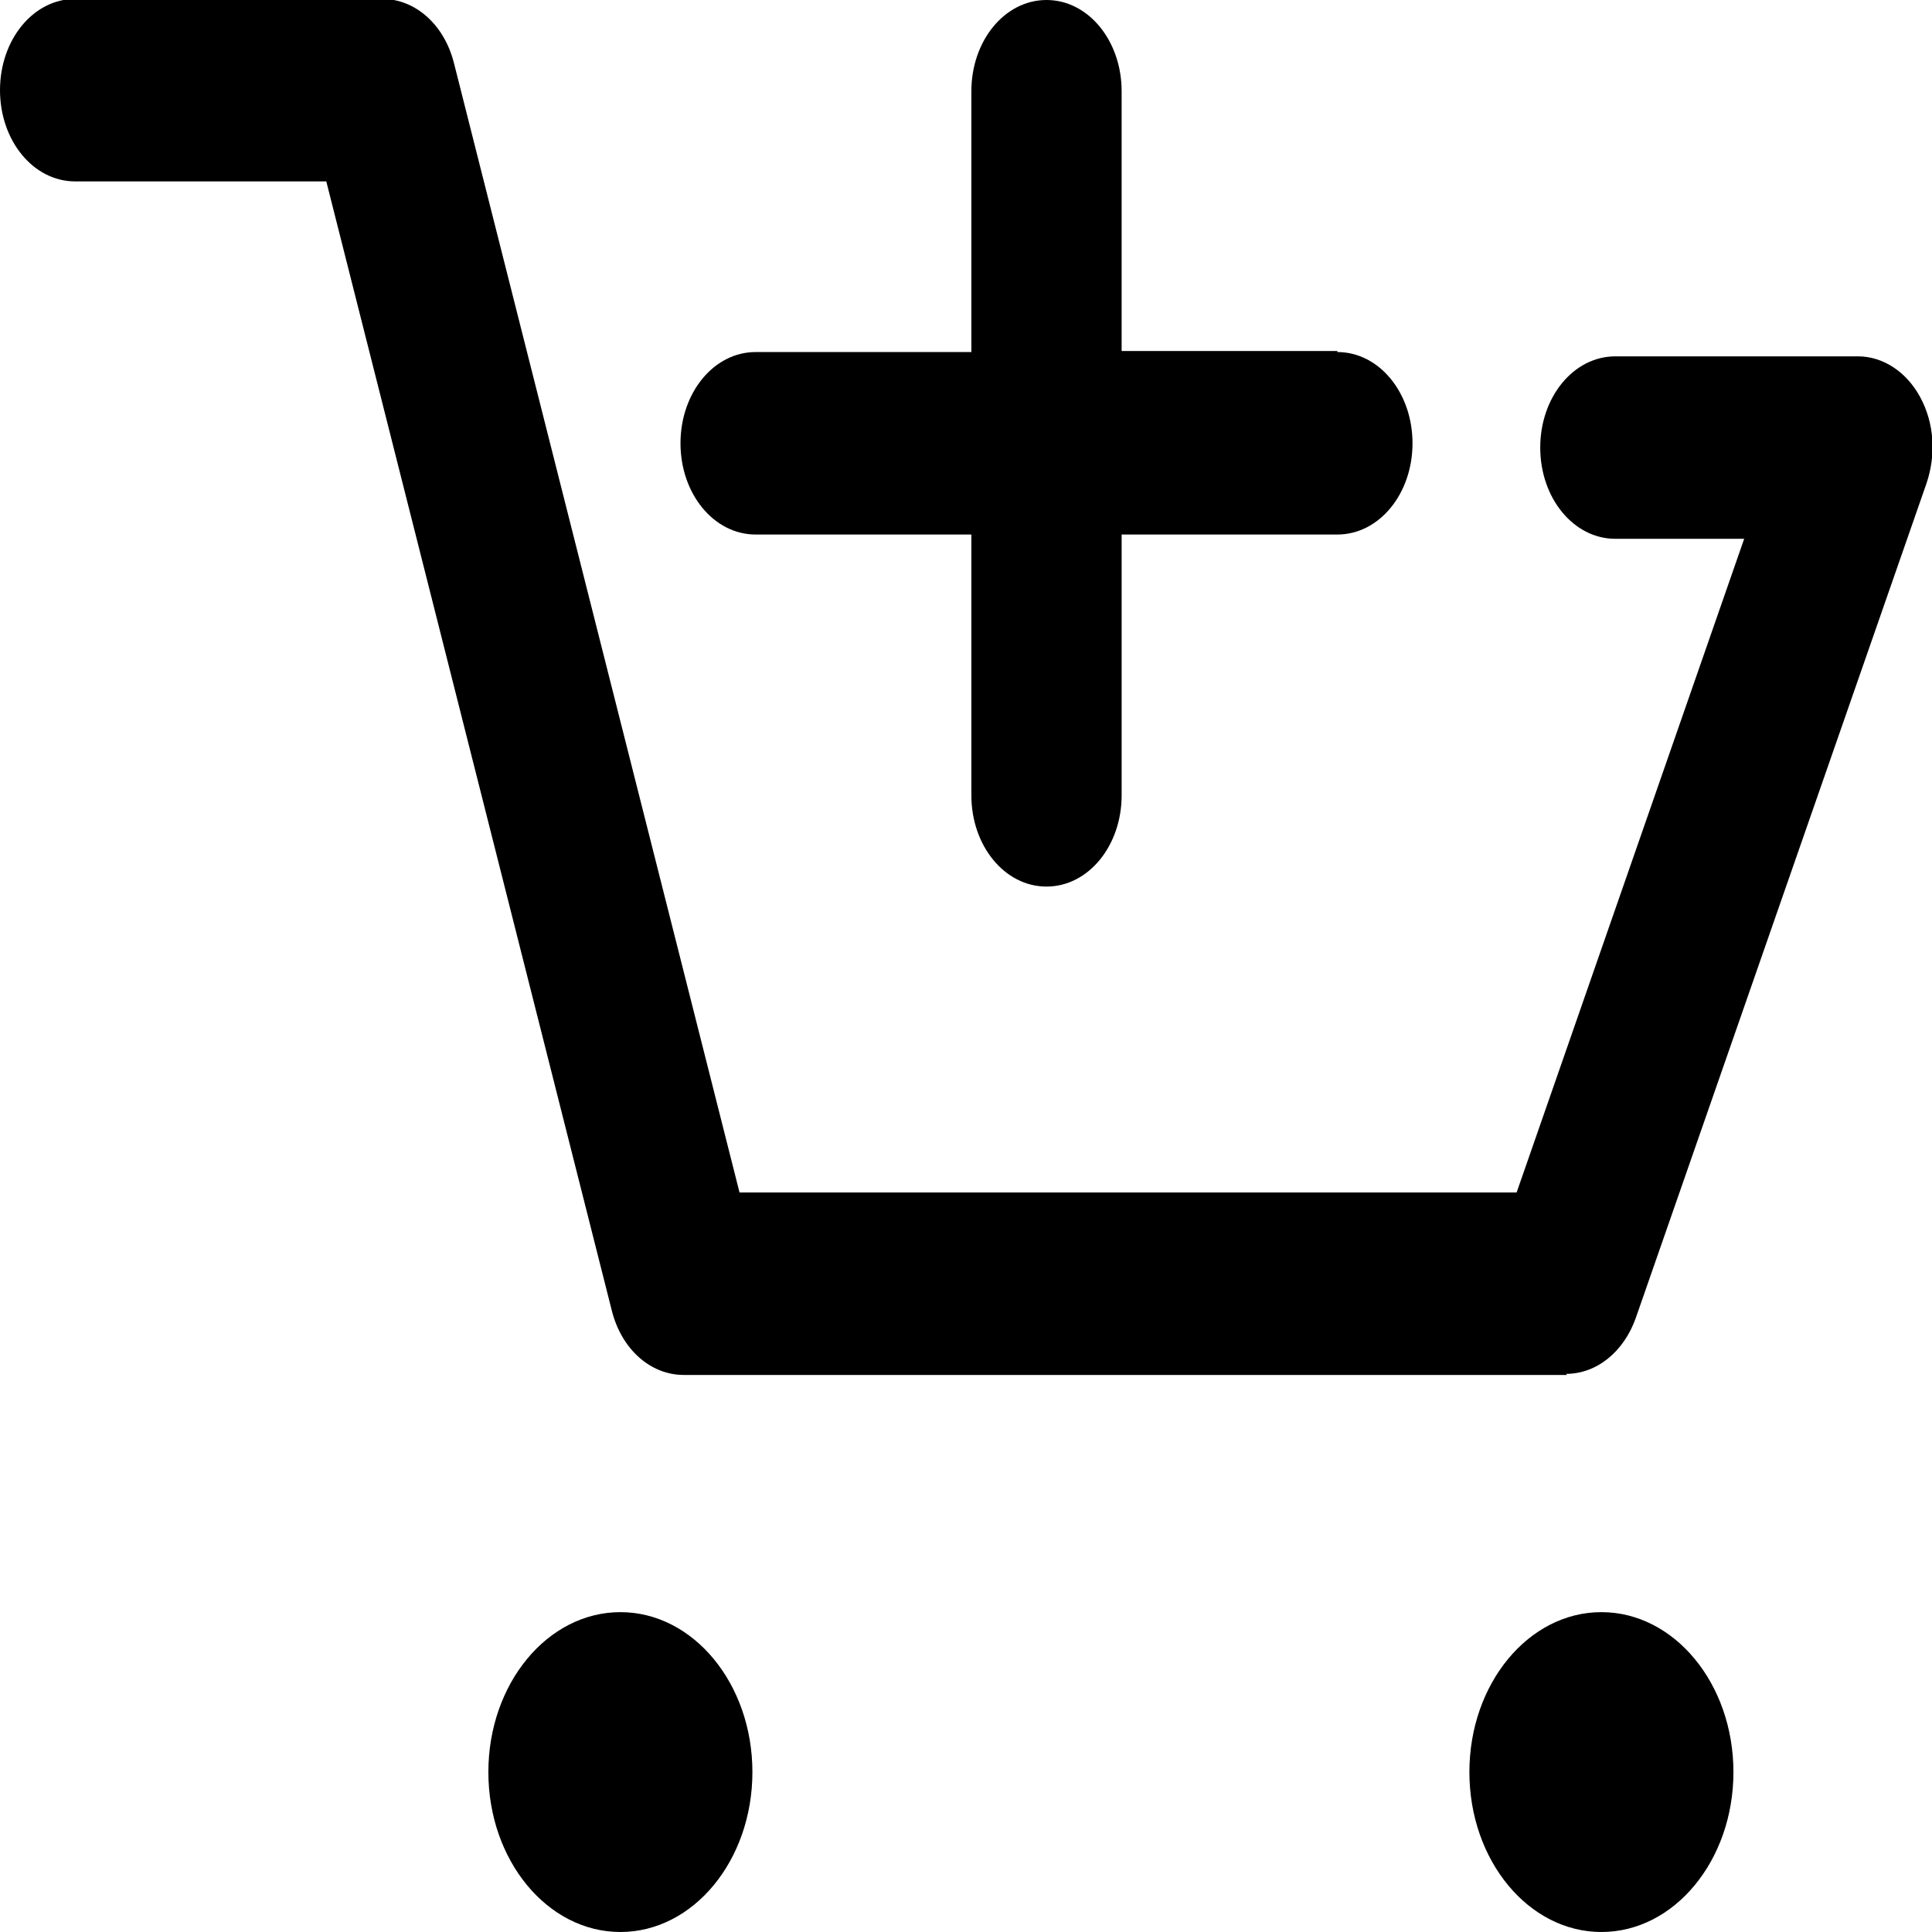 <?xml version="1.0" encoding="UTF-8"?>
<svg id="Layer_1" data-name="Layer 1" xmlns="http://www.w3.org/2000/svg" viewBox="0 0 18 18">
  <defs>
    <style>
      .cls-1 {
        stroke-width: 0px;
      }
    </style>
  </defs>
  <path class="cls-1" d="m14.6,12.81H6.37c-.31,0-.58-.24-.67-.6L3.04,1.69H.7c-.39,0-.7-.38-.7-.85s.31-.85.7-.85h2.86c.31,0,.58.24.67.6l2.66,10.52h7.24l2.12-6.09h-1.2c-.39,0-.7-.38-.7-.85s.31-.85.7-.85h2.26c.23,0,.45.14.58.38s.15.53.06.8l-2.71,7.78c-.11.31-.36.52-.65.52Z"/>
  <ellipse class="cls-1" cx="5.78" cy="16.51" rx="1.23" ry="1.49"/>
  <ellipse class="cls-1" cx="14.92" cy="16.51" rx="1.23" ry="1.49"/>
  <path class="cls-1" d="m12.46,3.27h-2.01V.85c0-.47-.31-.85-.7-.85s-.7.38-.7.85v2.43h-2.01c-.39,0-.7.38-.7.85s.31.85.7.85h2.01v2.43c0,.47.31.85.7.85s.7-.38.7-.85v-2.43h2.01c.39,0,.7-.38.7-.85s-.31-.85-.7-.85Z"/>
</svg>